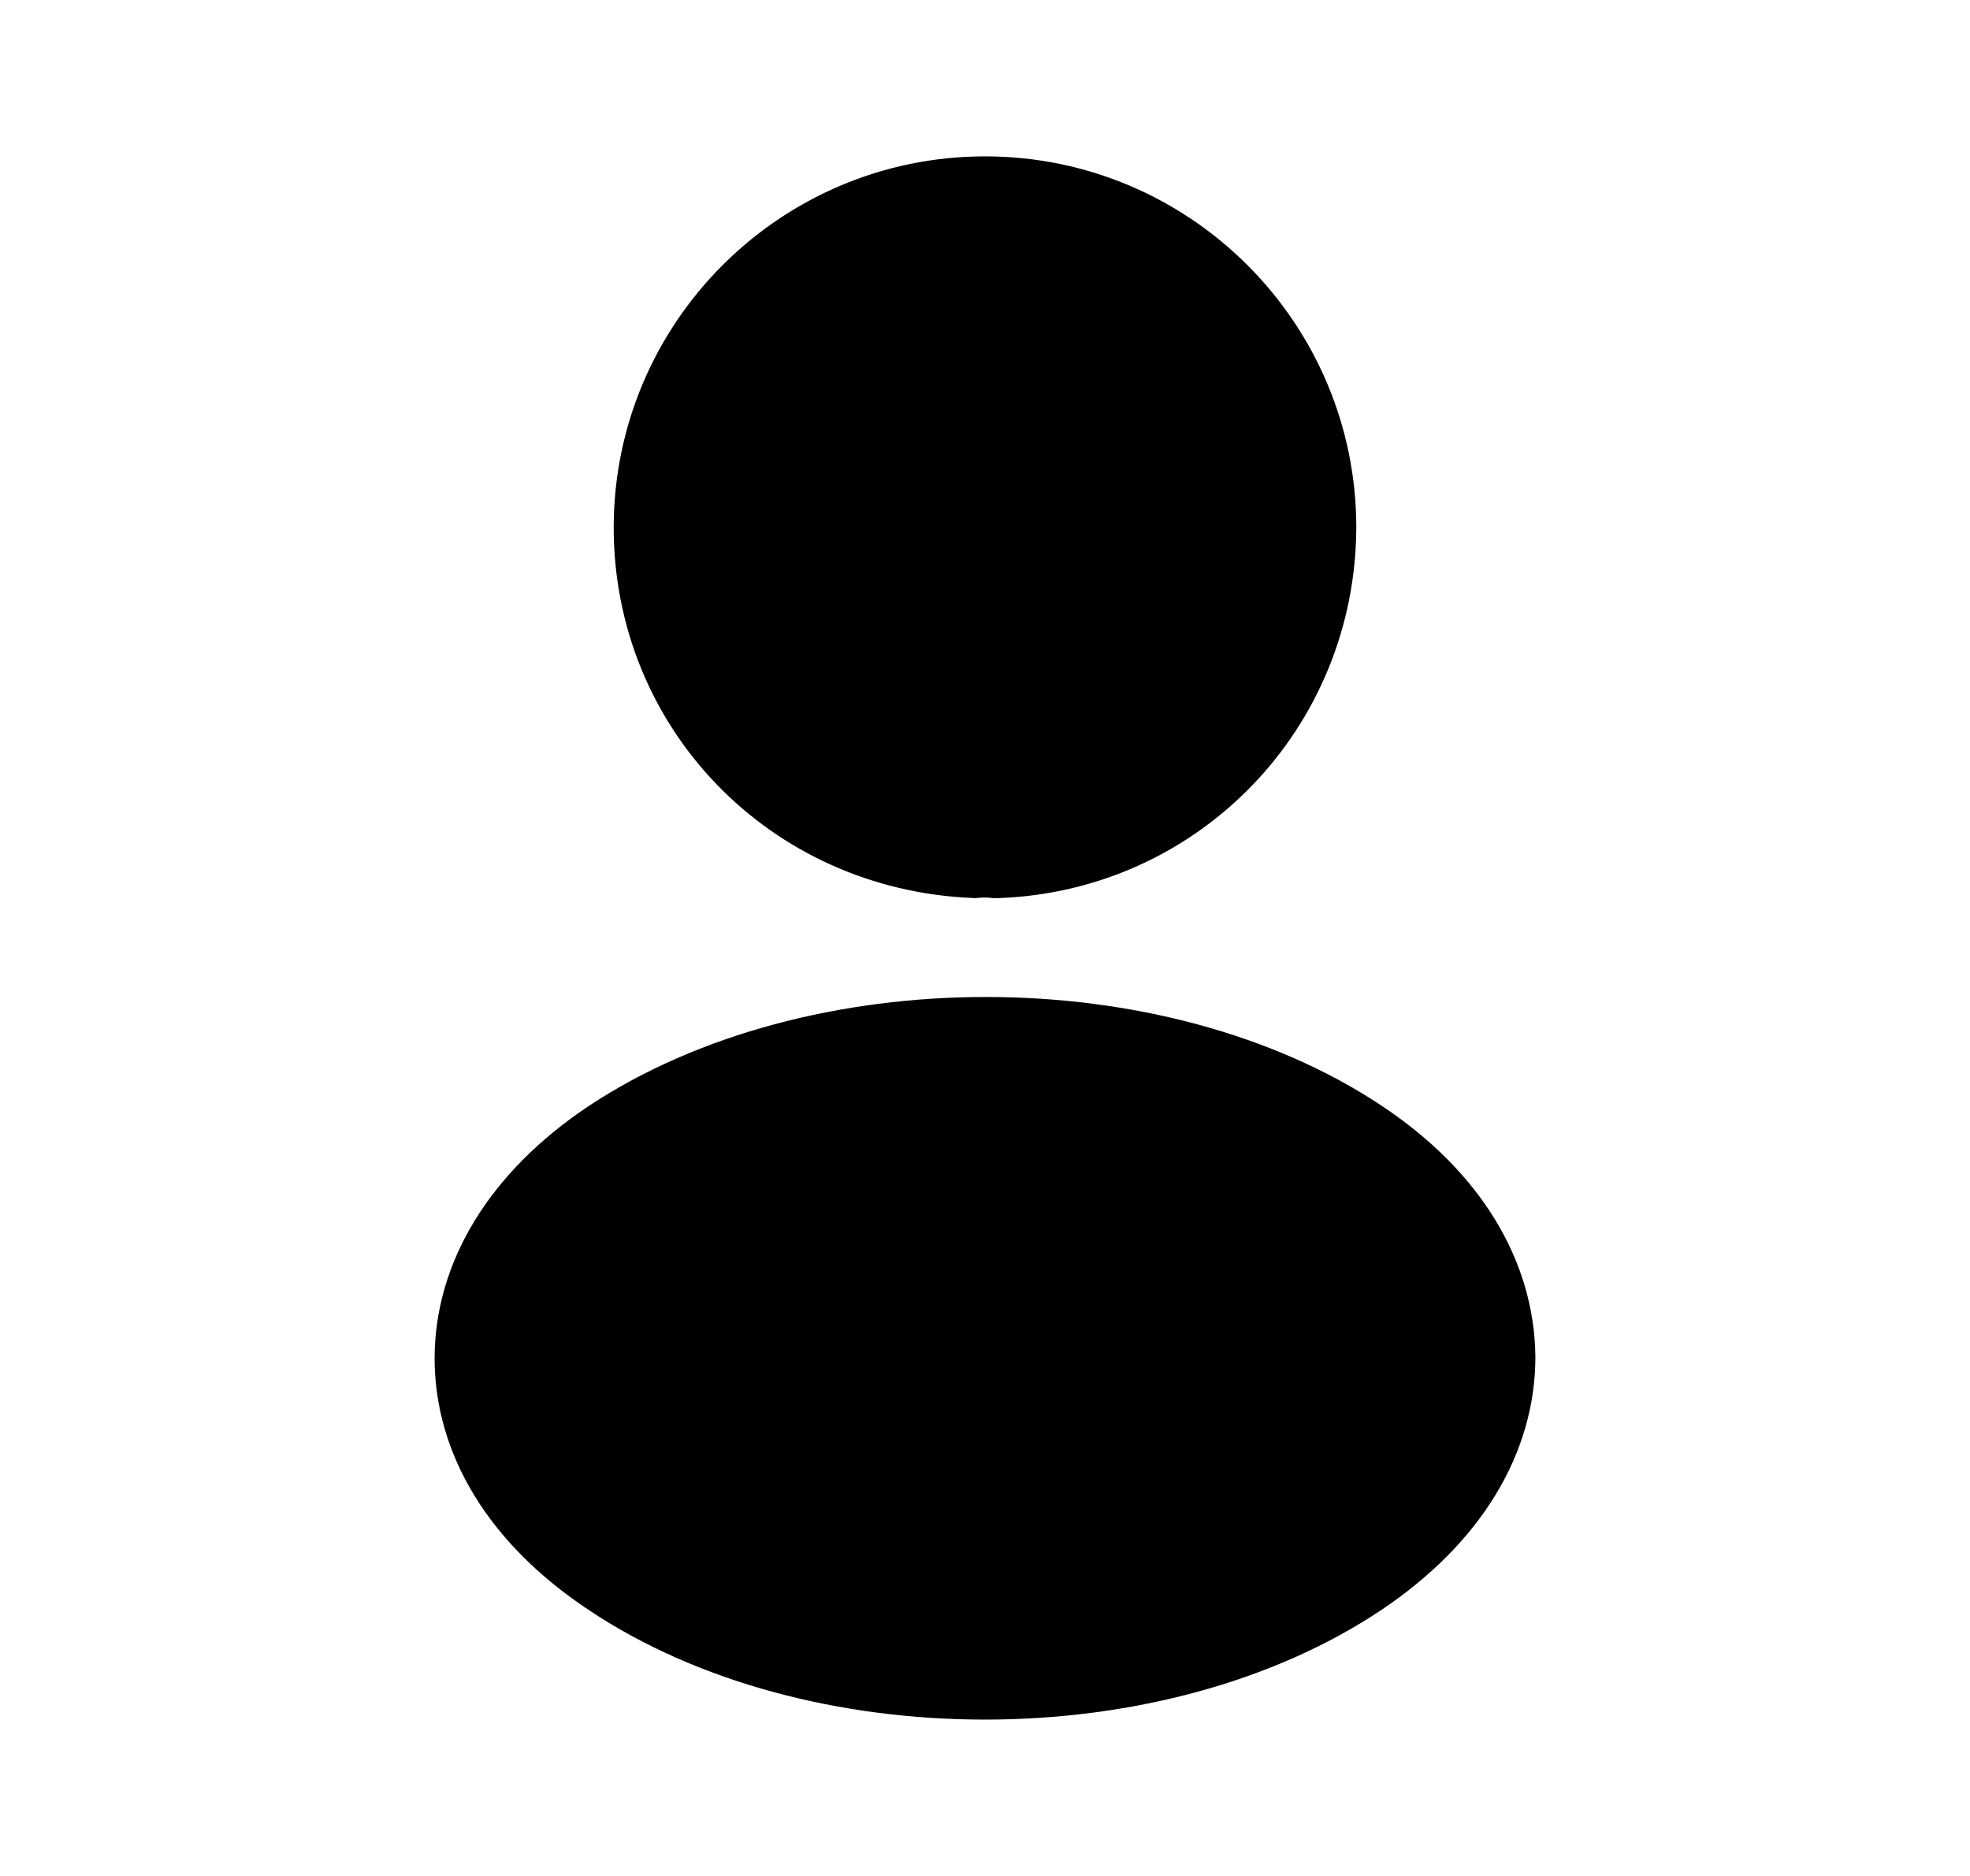 <svg width="21" height="20" viewBox="0 0 21 20" fill="none" xmlns="http://www.w3.org/2000/svg">
<path d="M7.042 5.625C7.042 3.718 8.593 2.167 10.5 2.167C12.407 2.167 13.958 3.717 13.958 5.624C13.95 7.495 12.492 9.005 10.633 9.075H10.633H10.633H10.633H10.633H10.632H10.632H10.632H10.632H10.632H10.632H10.632H10.632H10.632H10.632H10.632H10.632H10.632H10.632H10.632H10.632H10.632H10.632H10.632H10.632H10.632H10.632H10.632H10.632H10.632H10.632H10.632H10.632H10.632H10.632H10.632H10.632H10.632H10.632H10.632H10.632H10.632H10.632H10.632H10.631H10.631H10.631H10.631H10.631H10.631H10.631H10.631H10.631H10.631H10.631H10.631H10.631H10.631H10.631H10.631H10.631H10.631H10.631H10.631H10.631H10.631H10.631H10.631H10.631H10.631H10.631H10.631H10.631H10.631H10.631H10.631H10.631H10.63H10.63H10.63H10.63H10.63H10.63H10.63H10.63H10.63H10.63H10.63H10.63H10.63H10.63H10.63H10.63H10.63H10.63H10.63H10.63H10.63H10.63H10.63H10.63H10.63H10.63H10.63H10.63H10.63H10.63H10.63H10.63H10.63H10.63H10.63H10.63H10.629H10.629H10.629H10.629H10.629H10.629H10.629H10.629H10.629H10.629H10.629H10.629H10.629H10.629H10.629H10.629H10.629H10.629H10.629H10.629H10.629H10.629H10.629H10.629H10.629H10.629H10.629H10.629H10.629H10.629H10.628H10.628H10.628H10.628H10.628H10.628H10.628H10.628H10.628H10.628H10.628H10.628H10.628H10.628H10.628H10.628H10.628H10.628H10.628H10.628H10.628H10.628H10.628H10.628H10.627H10.627H10.627H10.627H10.627H10.627H10.627H10.627H10.627H10.627H10.627H10.627H10.627H10.627H10.627H10.627H10.627H10.627H10.627H10.627H10.627H10.627H10.627H10.627H10.627H10.627H10.627H10.626H10.626H10.626H10.626H10.626H10.626H10.626H10.626H10.626H10.626H10.626H10.626H10.626H10.626H10.626H10.626H10.626H10.626H10.626H10.626H10.626H10.626H10.625H10.625H10.625H10.625H10.625H10.625H10.625H10.625H10.625H10.625H10.625H10.625H10.625H10.625H10.625H10.624H10.624H10.624H10.624H10.624H10.624H10.624H10.624H10.624H10.624H10.623H10.623H10.623H10.623H10.623H10.623H10.623H10.623H10.623H10.623H10.623H10.623H10.622H10.622H10.622H10.622H10.622H10.622H10.622H10.622H10.622H10.622H10.621H10.621H10.621H10.621H10.621H10.621H10.621H10.621H10.621H10.621H10.621H10.62H10.62H10.62H10.62H10.62H10.62H10.62H10.62H10.62H10.62H10.62H10.62H10.619H10.619H10.619H10.619H10.619H10.619H10.619H10.619H10.619H10.619H10.618H10.618H10.618H10.618H10.618H10.618H10.618H10.618H10.618H10.618H10.618H10.618H10.617H10.617H10.617H10.617H10.617H10.617H10.617H10.617H10.617H10.617H10.617H10.617H10.617H10.616H10.616H10.616H10.616H10.616C10.537 9.066 10.457 9.067 10.383 9.074C8.482 8.992 7.042 7.483 7.042 5.625Z" fill="currentColor" stroke="currentColor"/>
<path d="M6.545 16.743L6.544 16.742C5.595 16.11 5.133 15.3 5.133 14.483C5.133 13.666 5.595 12.848 6.552 12.208C7.624 11.498 9.056 11.129 10.51 11.129C11.966 11.129 13.393 11.499 14.456 12.208C15.401 12.838 15.859 13.647 15.867 14.469C15.866 15.293 15.404 16.103 14.454 16.744C13.387 17.46 11.956 17.833 10.5 17.833C9.044 17.833 7.613 17.46 6.545 16.743Z" fill="currentColor" stroke="currentColor"/>
</svg>
